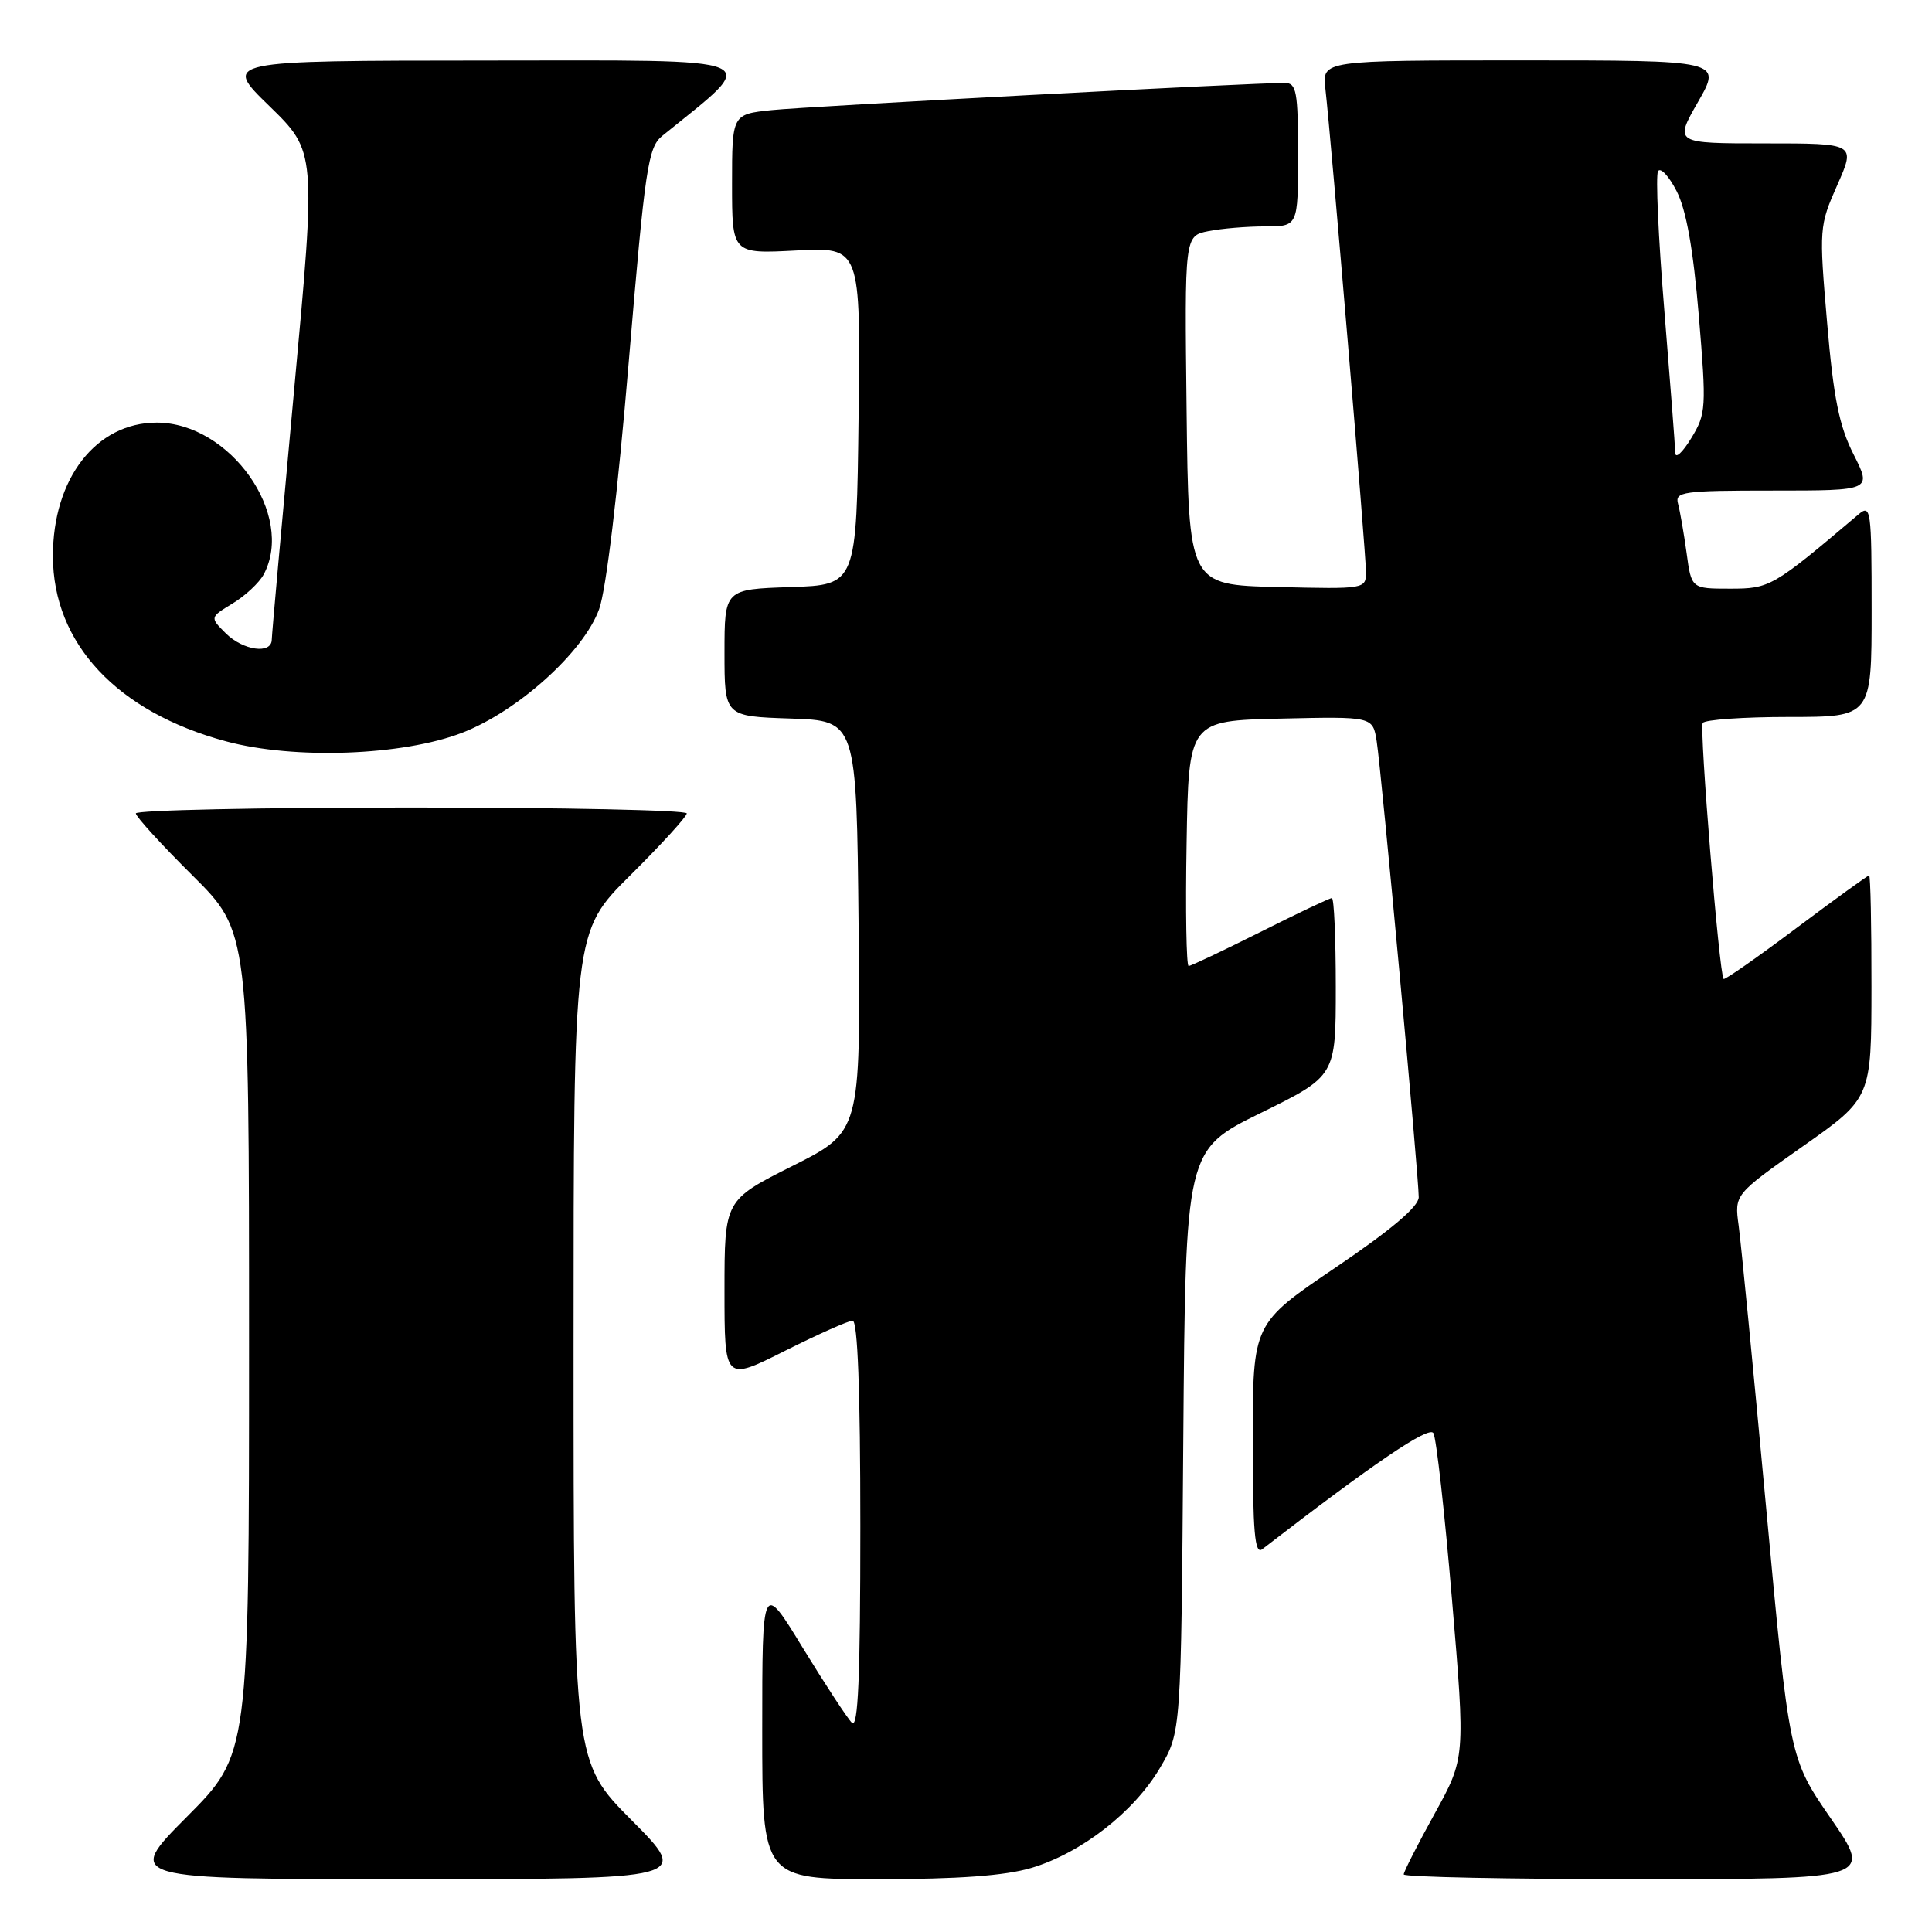 <?xml version="1.0" encoding="UTF-8" standalone="no"?>
<!DOCTYPE svg PUBLIC "-//W3C//DTD SVG 1.1//EN" "http://www.w3.org/Graphics/SVG/1.1/DTD/svg11.dtd" >
<svg xmlns="http://www.w3.org/2000/svg" xmlns:xlink="http://www.w3.org/1999/xlink" version="1.1" viewBox="0 0 256 256">
 <g >
 <path fill="currentColor"
d=" M 83.73 241.23 C 76.00 233.46 76.00 233.46 76.00 178.45 C 76.00 123.45 76.00 123.45 83.50 116.00 C 87.63 111.90 91.00 108.20 91.00 107.78 C 91.00 107.35 74.58 107.00 54.50 107.00 C 34.42 107.00 18.00 107.35 18.00 107.78 C 18.00 108.20 21.37 111.90 25.50 116.00 C 33.00 123.45 33.00 123.45 33.00 177.95 C 33.00 232.46 33.00 232.46 24.77 240.73 C 16.54 249.00 16.54 249.00 54.00 249.00 C 91.45 249.00 91.45 249.00 83.73 241.23 Z  M 136.67 247.51 C 143.27 245.54 150.27 240.10 153.72 234.23 C 156.50 229.50 156.50 229.50 156.79 190.94 C 157.09 152.38 157.09 152.38 167.04 147.48 C 177.00 142.58 177.00 142.58 177.00 130.79 C 177.00 124.31 176.77 119.00 176.48 119.00 C 176.19 119.00 171.93 121.02 167.00 123.50 C 162.07 125.97 157.79 128.00 157.50 128.00 C 157.20 128.00 157.07 120.69 157.23 111.75 C 157.50 95.50 157.50 95.50 169.70 95.22 C 181.90 94.94 181.90 94.94 182.42 98.22 C 183.04 102.11 188.00 155.95 187.99 158.64 C 187.98 159.88 184.33 162.97 176.99 167.94 C 166.00 175.38 166.00 175.38 166.00 190.81 C 166.00 203.01 166.26 206.04 167.25 205.28 C 181.99 193.90 189.33 188.92 189.93 189.89 C 190.32 190.52 191.43 200.46 192.40 211.98 C 194.17 232.94 194.17 232.94 190.09 240.34 C 187.84 244.41 186.00 248.03 186.00 248.37 C 186.00 248.72 199.98 249.00 217.07 249.00 C 248.13 249.00 248.13 249.00 242.62 240.99 C 237.10 232.99 237.10 232.99 234.02 199.74 C 232.33 181.46 230.69 164.65 230.38 162.39 C 229.82 158.28 229.82 158.28 238.89 151.89 C 247.97 145.50 247.97 145.50 247.98 130.75 C 247.99 122.64 247.85 116.00 247.67 116.00 C 247.49 116.00 243.14 119.15 238.00 123.00 C 232.87 126.85 228.54 129.87 228.39 129.72 C 227.81 129.15 225.16 96.56 225.62 95.80 C 225.90 95.36 231.04 95.00 237.06 95.00 C 248.00 95.00 248.00 95.00 248.00 80.85 C 248.00 67.47 247.90 66.77 246.25 68.17 C 234.89 77.79 234.52 78.00 229.25 78.00 C 224.12 78.00 224.12 78.00 223.48 73.25 C 223.12 70.64 222.61 67.71 222.35 66.75 C 221.91 65.15 222.97 65.00 234.95 65.00 C 248.03 65.00 248.03 65.00 245.61 60.21 C 243.70 56.45 242.95 52.72 242.10 42.73 C 241.03 30.28 241.06 29.92 243.45 24.52 C 245.89 19.00 245.89 19.00 233.87 19.00 C 221.85 19.00 221.85 19.00 225.00 13.50 C 228.15 8.00 228.15 8.00 201.67 8.00 C 175.19 8.00 175.19 8.00 175.62 11.75 C 176.37 18.25 181.00 73.37 181.00 75.77 C 181.00 78.05 180.92 78.06 169.25 77.78 C 157.50 77.50 157.50 77.50 157.23 54.38 C 156.96 31.26 156.96 31.26 160.11 30.63 C 161.84 30.28 165.22 30.00 167.63 30.00 C 172.00 30.00 172.00 30.00 172.00 20.50 C 172.00 12.12 171.79 11.00 170.25 10.99 C 166.16 10.96 107.04 14.09 102.25 14.59 C 97.00 15.14 97.00 15.14 97.00 24.39 C 97.00 33.64 97.00 33.64 105.52 33.19 C 114.04 32.75 114.04 32.75 113.77 55.12 C 113.50 77.50 113.50 77.50 104.75 77.79 C 96.00 78.08 96.00 78.08 96.00 86.50 C 96.00 94.92 96.00 94.92 104.75 95.21 C 113.50 95.50 113.50 95.50 113.77 122.73 C 114.03 149.96 114.03 149.96 105.02 154.49 C 96.00 159.02 96.00 159.02 96.00 171.02 C 96.00 183.02 96.00 183.02 103.98 179.01 C 108.37 176.81 112.42 175.00 112.98 175.00 C 113.65 175.00 114.00 184.34 114.00 202.20 C 114.00 222.21 113.71 229.11 112.88 228.28 C 112.27 227.67 109.35 223.20 106.38 218.36 C 101.00 209.54 101.00 209.54 101.00 229.27 C 101.00 249.00 101.00 249.00 116.32 249.00 C 126.99 249.00 133.16 248.55 136.67 247.51 Z  M 61.25 97.09 C 68.65 94.22 77.34 86.38 79.39 80.71 C 80.31 78.18 81.87 65.20 83.30 48.09 C 85.49 22.04 85.86 19.53 87.78 17.98 C 100.94 7.32 102.54 8.00 64.39 8.02 C 29.50 8.04 29.50 8.04 35.70 14.06 C 41.89 20.09 41.89 20.09 38.96 51.79 C 37.35 69.23 36.02 84.06 36.01 84.75 C 35.99 86.73 32.20 86.20 29.90 83.90 C 27.80 81.80 27.80 81.80 30.84 79.95 C 32.51 78.94 34.35 77.21 34.94 76.12 C 39.14 68.26 30.50 56.00 20.76 56.00 C 12.74 56.00 6.99 63.41 7.01 73.71 C 7.03 85.27 15.51 94.34 29.95 98.23 C 39.00 100.67 53.36 100.14 61.25 97.09 Z  M 221.98 60.00 C 221.97 59.17 221.31 50.66 220.53 41.08 C 219.74 31.49 219.37 23.21 219.70 22.68 C 220.03 22.14 221.14 23.33 222.16 25.32 C 223.44 27.81 224.36 32.98 225.10 41.81 C 226.12 54.09 226.08 54.82 224.09 58.08 C 222.94 59.96 222.00 60.83 221.98 60.00 Z "/>
</g>
</svg>